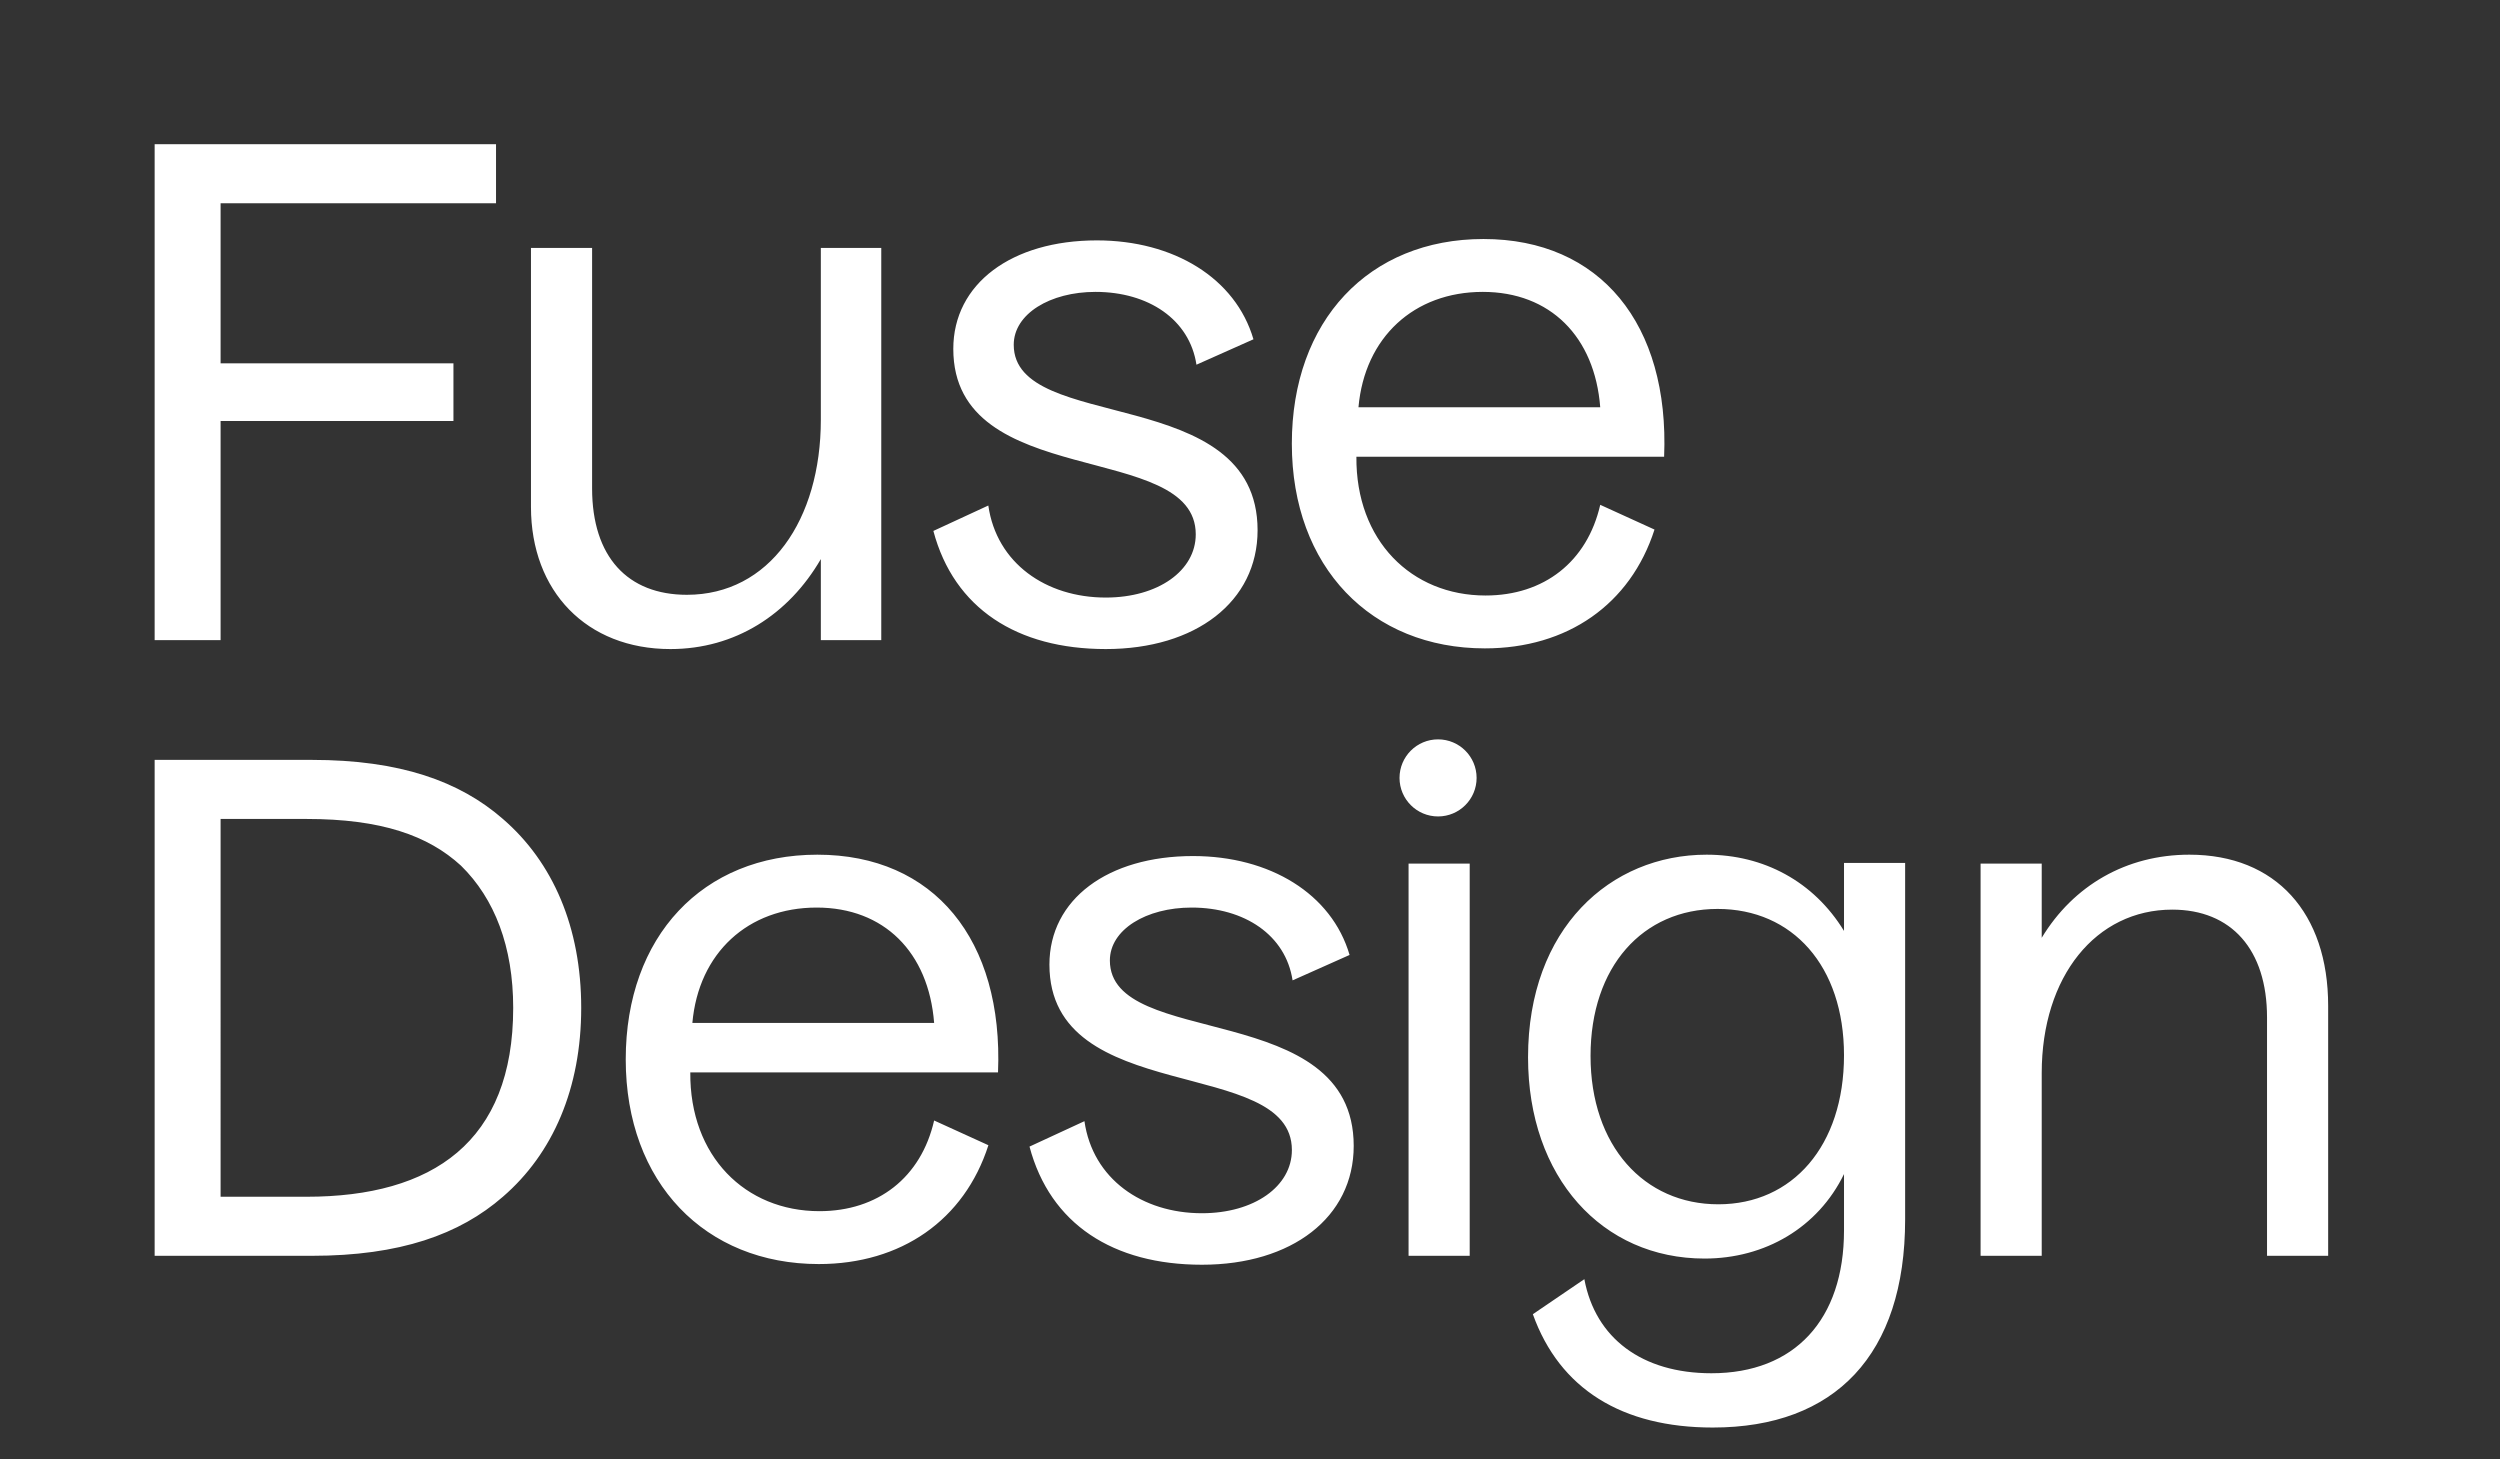 <svg xmlns="http://www.w3.org/2000/svg" version="1.1" viewBox="0 0 202.319 118.073">
  <rect x="0" y="0" width="202.319" height="118.073" fill="#333333" stroke="none"/>
  <path
    d="M17.852 34.072v17.733h-5.337V11.672h27.627v4.78h-22.29v12.951h18.844v4.67H17.852ZM47.917 39.52c0 5.56 2.89 8.616 7.67 8.616 6.672 0 10.841-6.059 10.841-14.174V20.065h4.891v31.74h-4.89v-6.56c-2.613 4.503-6.95 7.282-12.174 7.282-6.782 0-11.285-4.669-11.285-11.506V20.065h4.947V39.52ZM101.439 27.458l-4.613 2.057c-.556-3.67-3.892-5.893-8.172-5.893-3.669 0-6.615 1.78-6.615 4.28 0 7.227 19.734 3.058 19.734 15.01 0 5.78-5.004 9.615-12.285 9.615-7.17 0-12.285-3.28-13.953-9.56l4.447-2.057c.667 4.67 4.67 7.449 9.506 7.449 4.224 0 7.281-2.168 7.281-5.115 0-7.67-19.621-3.446-19.621-15.008 0-5.28 4.724-8.782 11.617-8.782 6.226 0 11.229 3.057 12.674 8.004ZM129.503 40.854l4.392 2.002c-1.946 6.059-7.06 9.616-13.73 9.616-9.172 0-15.62-6.56-15.62-16.565 0-9.95 6.226-16.564 15.509-16.564 9.45 0 15.063 6.892 14.619 17.62H109.77c-.055 6.782 4.448 11.23 10.451 11.23 4.724 0 8.227-2.725 9.282-7.339Zm0-7.893c-.444-5.726-4.057-9.339-9.505-9.339-5.559 0-9.56 3.67-10.061 9.339h19.566ZM12.515 101.63V61.496h12.73c7.115 0 11.952 1.723 15.453 4.78 4.058 3.502 6.338 8.783 6.338 15.286 0 6.505-2.28 11.785-6.338 15.287-3.501 3.057-8.338 4.78-15.453 4.78h-12.73ZM24.8 96.85c10.229 0 16.732-4.447 16.732-15.288 0-4.947-1.501-8.837-4.225-11.506-2.668-2.446-6.448-3.78-12.507-3.78h-6.948V96.85H24.8ZM75.597 90.679l4.392 2.001c-1.946 6.06-7.06 9.617-13.73 9.617-9.172 0-15.62-6.56-15.62-16.565 0-9.95 6.226-16.565 15.508-16.565 9.45 0 15.064 6.893 14.62 17.621H55.864c-.055 6.781 4.447 11.229 10.45 11.229 4.725 0 8.228-2.724 9.283-7.338Zm0-7.894c-.444-5.725-4.057-9.338-9.505-9.338-5.559 0-9.56 3.669-10.061 9.338h19.566ZM109.218 77.282l-4.613 2.057c-.556-3.669-3.892-5.892-8.172-5.892-3.668 0-6.614 1.779-6.614 4.28 0 7.226 19.733 3.058 19.733 15.009 0 5.78-5.003 9.616-12.285 9.616-7.17 0-12.285-3.28-13.952-9.561l4.446-2.057c.667 4.67 4.67 7.45 9.506 7.45 4.225 0 7.282-2.169 7.282-5.115 0-7.671-19.622-3.446-19.622-15.008 0-5.281 4.724-8.783 11.618-8.783 6.225 0 11.228 3.057 12.673 8.004ZM118.94 101.63h-4.948V69.89h4.947v31.74ZM149.23 69.834h4.948v28.849c0 10.952-5.67 16.844-15.565 16.844-7.337 0-12.395-3.113-14.563-9.172l4.168-2.835c.89 4.78 4.67 7.614 10.284 7.614 6.727 0 10.729-4.335 10.729-11.561v-4.558c-2.113 4.335-6.393 6.837-11.285 6.837-8.282 0-14.285-6.559-14.285-16.287 0-10.45 6.67-16.398 14.453-16.398 4.613 0 8.67 2.168 11.117 6.17v-5.503Zm-10.227 3.724c-6.06 0-10.284 4.67-10.284 11.896 0 7.282 4.336 12.007 10.34 12.007 6.002 0 10.172-4.725 10.172-12.063 0-7.226-4.17-11.84-10.228-11.84ZM188.412 101.63h-4.947V82.34c0-5.502-2.892-8.726-7.671-8.726-6.171 0-10.563 5.392-10.563 13.23v14.786h-4.947V69.89h4.947v6.003c2.558-4.225 6.838-6.726 11.952-6.726 7.004 0 11.229 4.724 11.229 12.229v20.234Z"
    fill="#fff"
  />
  <circle cx="116.379" cy="62.954" r="3.119" fill="#fff" />
</svg>
